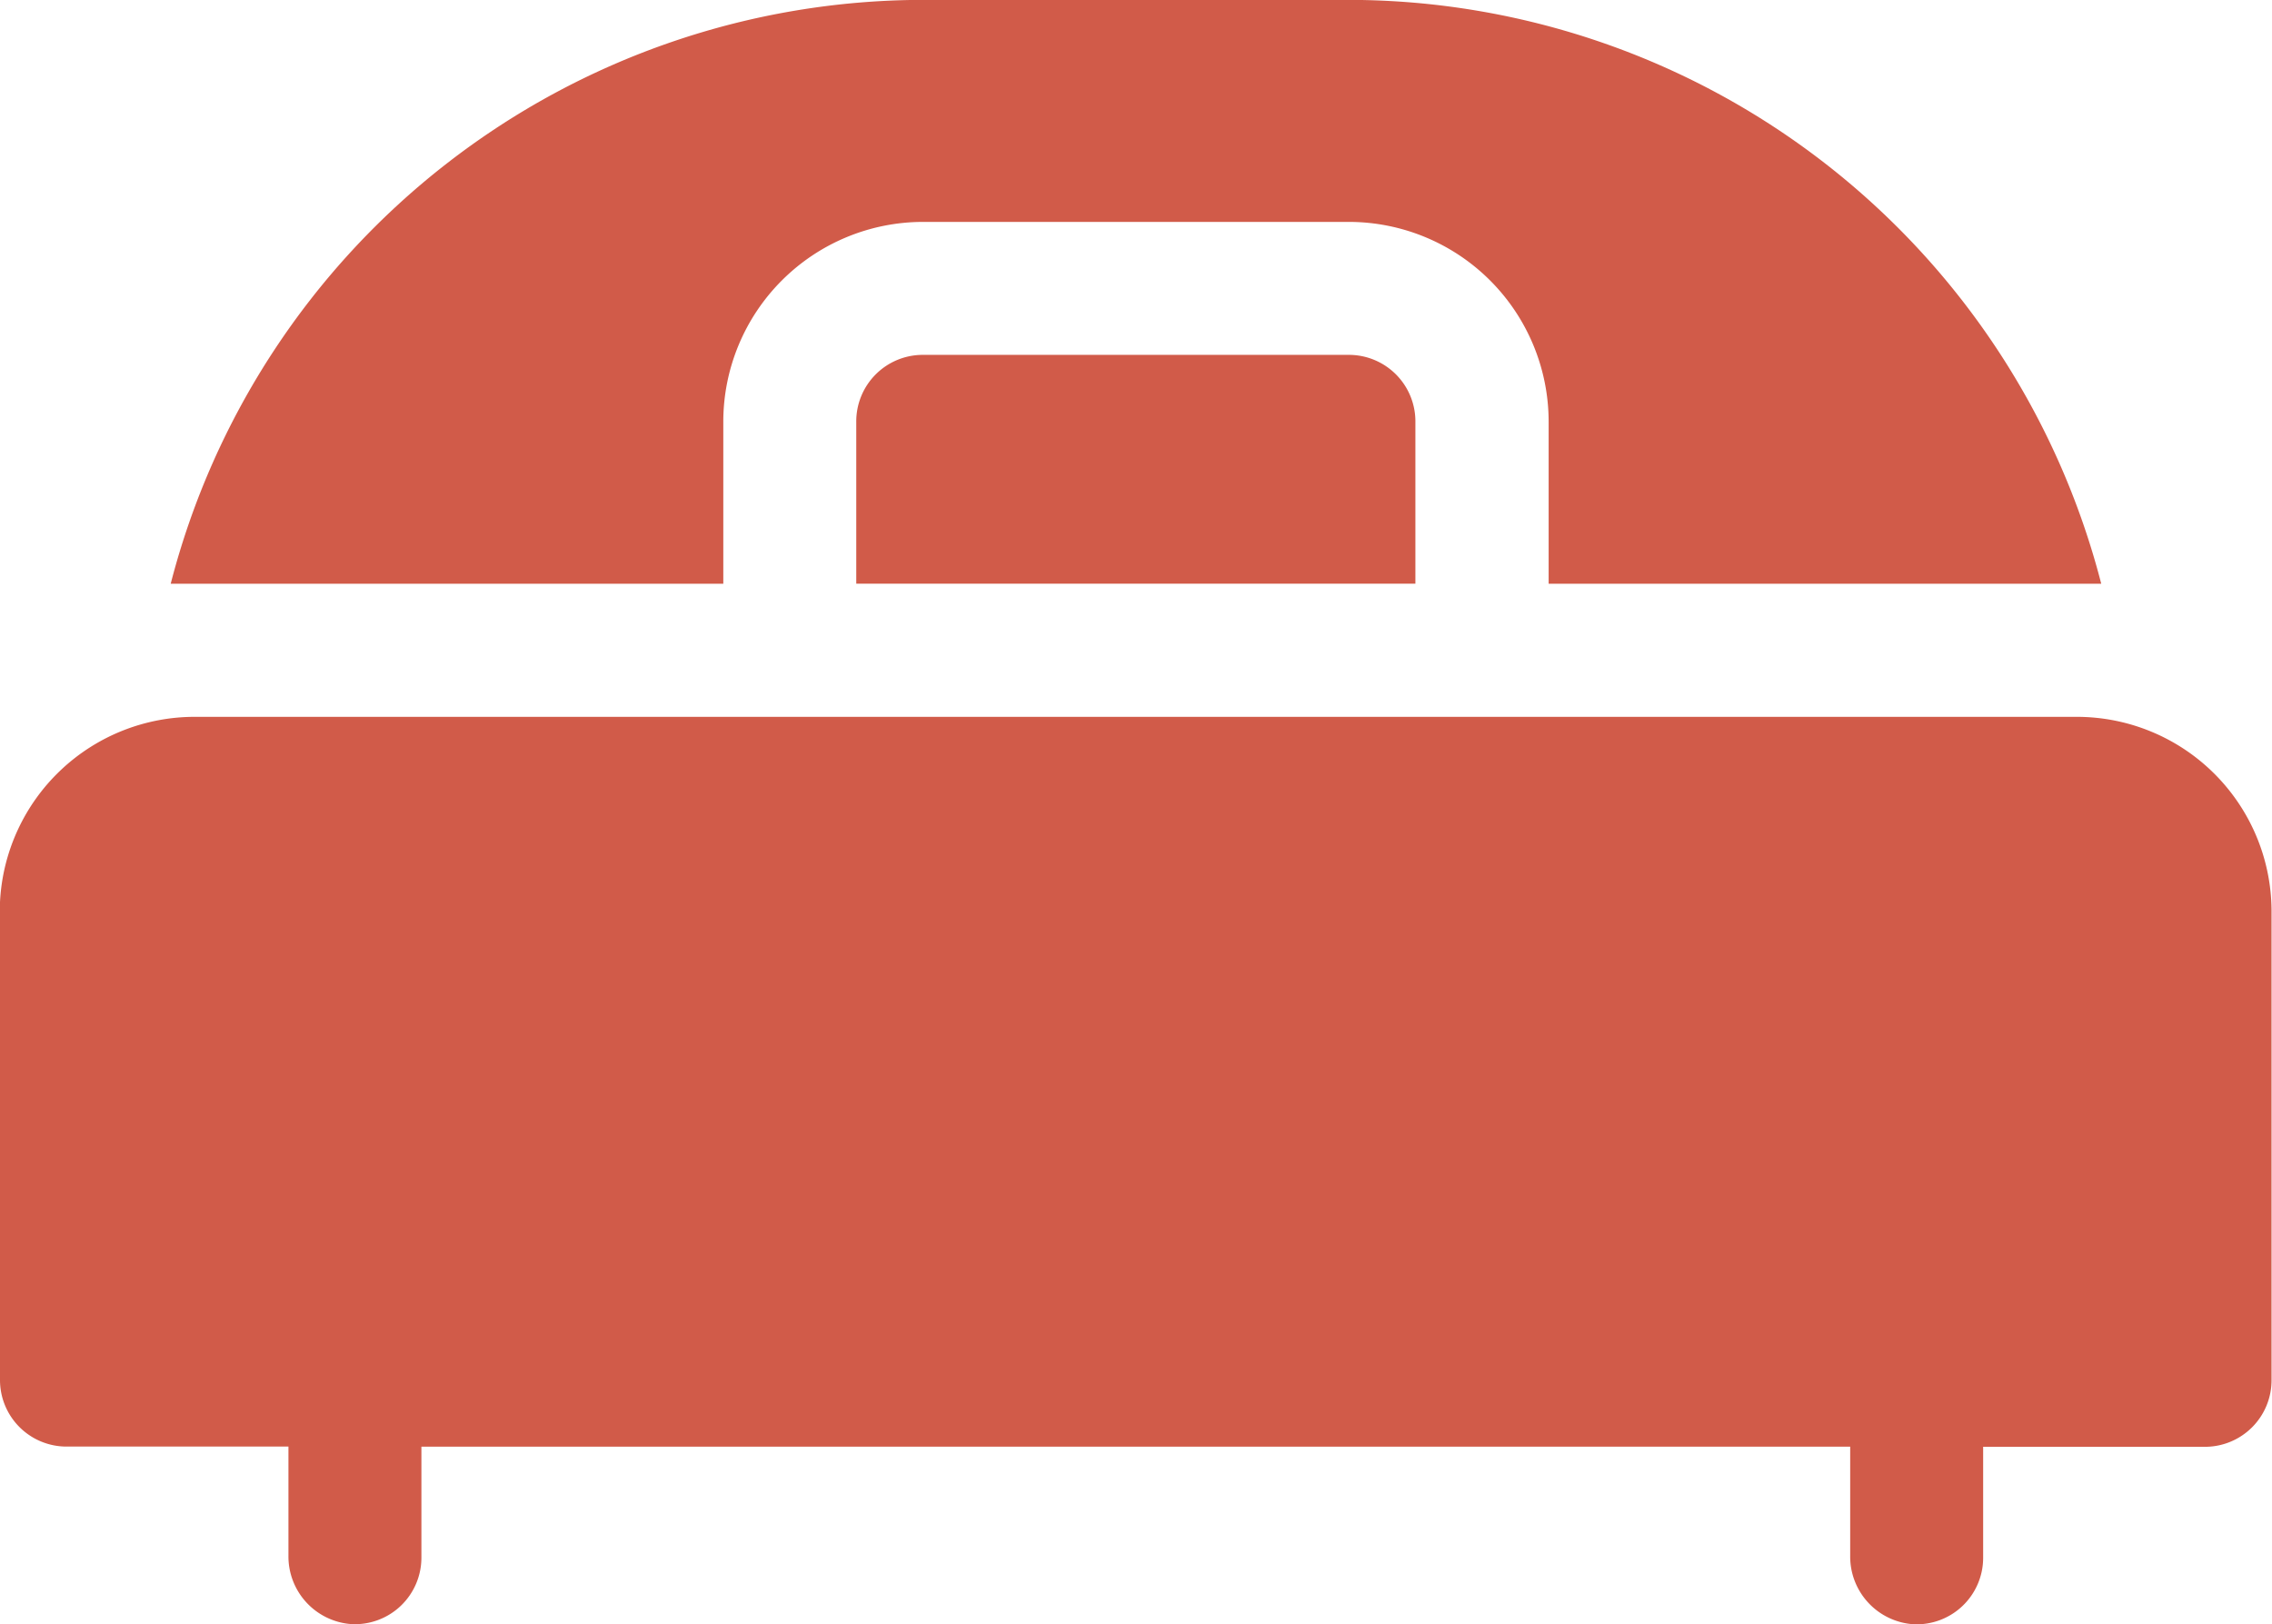<svg xmlns="http://www.w3.org/2000/svg" width="39.541" height="28.265" viewBox="0 0 39.541 28.265"><defs><style>.a{fill:#d15b49;}</style></defs><g transform="translate(0 -73.002)"><path class="a" d="M36.127,234.547H3.414A3.392,3.392,0,0,0,0,237.77c0,.1,0,8.327,0,8.319a1.158,1.158,0,0,0,1.158,1.158H5.02v1.9a1.18,1.18,0,0,0,1.1,1.19,1.158,1.158,0,0,0,1.214-1.157v-1.931H32.2v1.9a1.18,1.18,0,0,0,1.1,1.19,1.158,1.158,0,0,0,1.214-1.157v-1.931h3.861a1.158,1.158,0,0,0,1.158-1.158V237.9A3.389,3.389,0,0,0,36.127,234.547Z" transform="translate(0 -149.069)"/><path class="a" d="M48.091,80.339a3.479,3.479,0,0,1,3.475-3.475H58.98a3.479,3.479,0,0,1,3.475,3.475v2.822h9.617A13.538,13.538,0,0,0,58.98,73H51.566A13.539,13.539,0,0,0,38.474,83.161h9.617Z" transform="translate(-35.503)"/><path class="a" d="M201.575,153h-7.414A1.158,1.158,0,0,0,193,154.16v2.822h9.731V154.16A1.158,1.158,0,0,0,201.575,153Z" transform="translate(-178.098 -73.822)"/></g></svg>